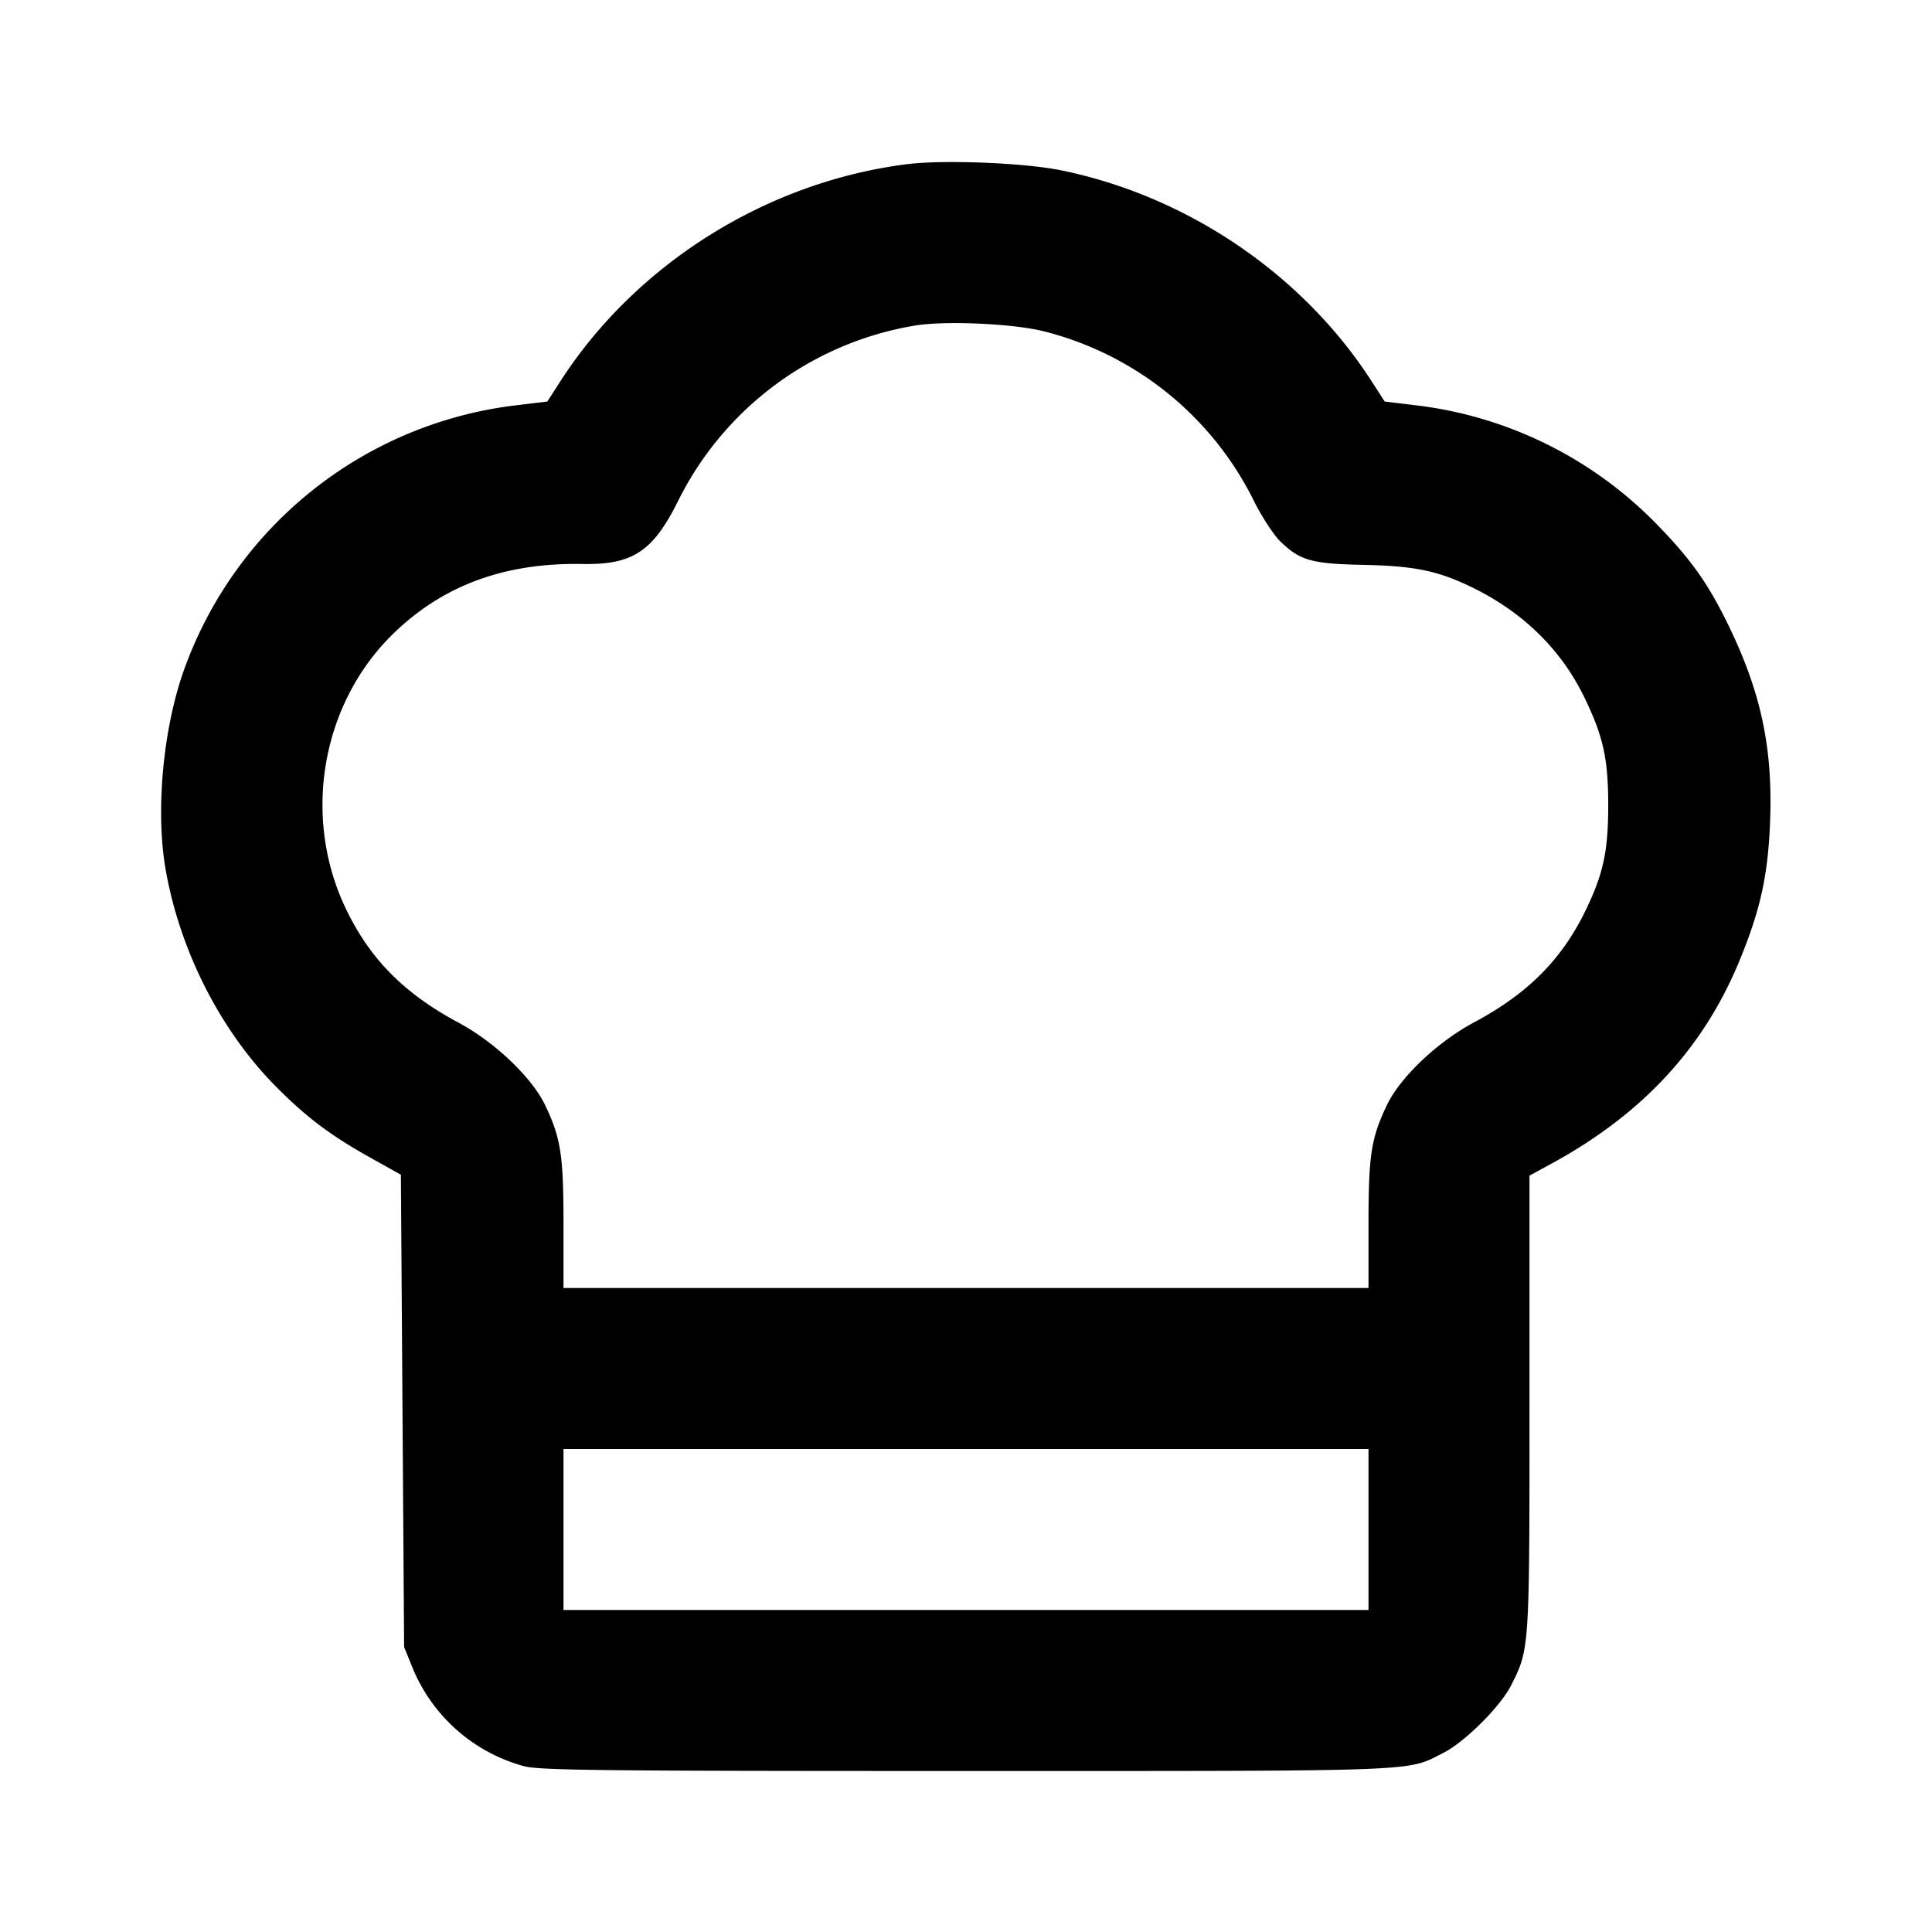 <svg xmlns="http://www.w3.org/2000/svg" width="24" height="24" fill="none" stroke="currentColor" stroke-linecap="round" stroke-linejoin="round" stroke-width="2"><path fill="#000" fill-rule="evenodd" stroke="none" d="M11.264 2.04c-1.734.219-3.352 1.23-4.295 2.684l-.17.264-.39.047a5.01 5.01 0 0 0-4.136 3.323c-.251.727-.34 1.727-.216 2.44.177 1.016.687 2.016 1.385 2.714.374.375.674.599 1.168.874l.37.207.02 2.933.02 2.934.091.224a2.09 2.09 0 0 0 1.397 1.256c.197.052.956.06 5.492.06 5.733 0 5.466.01 5.93-.225.266-.135.708-.575.841-.838.23-.453.229-.44.229-3.511v-2.822l.27-.147c1.131-.616 1.891-1.436 2.339-2.524.261-.634.356-1.067.38-1.74.034-.914-.117-1.609-.531-2.453-.246-.5-.454-.792-.863-1.213a5 5 0 0 0-3.004-1.492l-.39-.047-.17-.264c-.856-1.32-2.28-2.286-3.843-2.607-.461-.095-1.466-.135-1.924-.077m1.712 2.078a4 4 0 0 1 2.602 2.108c.097.194.245.421.329.502.243.235.387.276 1.028.289.642.013.934.074 1.365.286.625.307 1.095.77 1.38 1.357.237.489.297.76.298 1.34 0 .568-.059.848-.276 1.299-.297.617-.719 1.042-1.389 1.4-.458.245-.917.681-1.084 1.028-.196.41-.229.621-.229 1.481V16H7v-.792c0-.86-.033-1.071-.229-1.481-.164-.343-.627-.783-1.071-1.021-.675-.361-1.099-.787-1.398-1.406-.553-1.141-.315-2.549.578-3.423.618-.604 1.385-.888 2.353-.871.625.012.877-.154 1.189-.78a4.02 4.02 0 0 1 2.958-2.184c.382-.06 1.231-.02 1.596.076M17 19v1H7v-2h10z"/></svg>